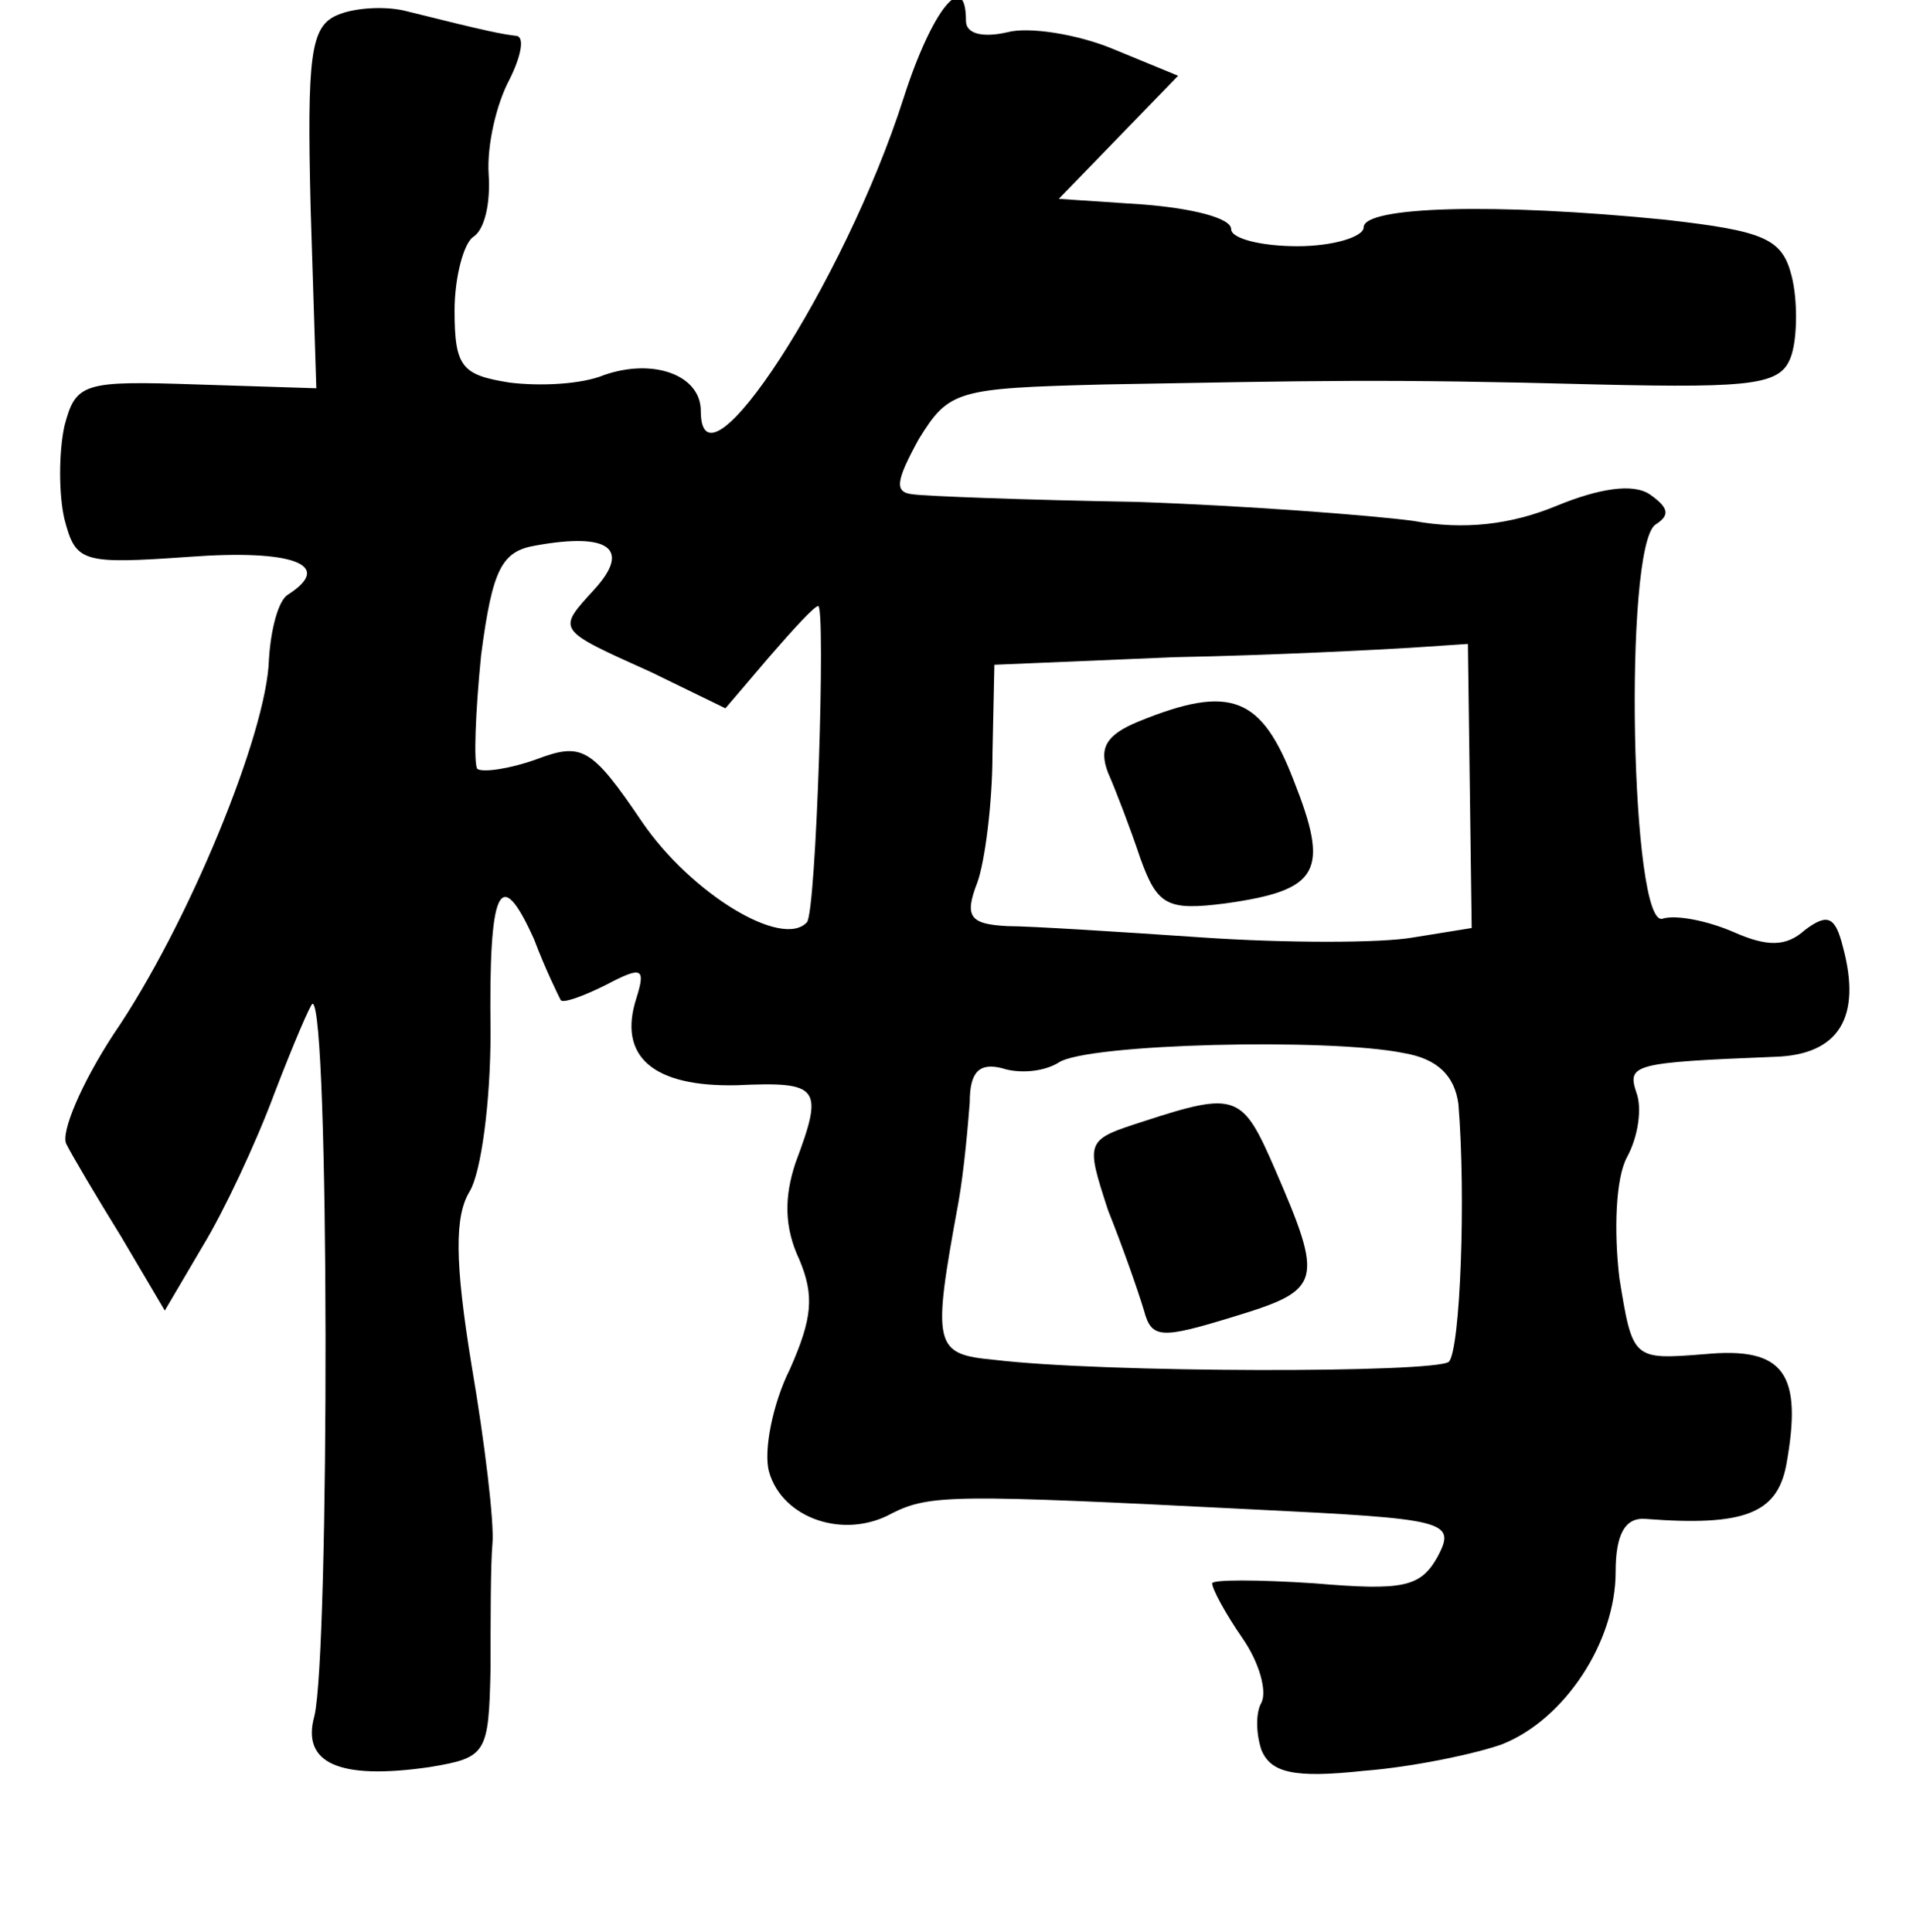 <?xml version="1.0" standalone="no"?>
<!DOCTYPE svg PUBLIC "-//W3C//DTD SVG 20010904//EN"
 "http://www.w3.org/TR/2001/REC-SVG-20010904/DTD/svg10.dtd">
<svg version="1.0" xmlns="http://www.w3.org/2000/svg"
 width="101pt" height="102pt" viewBox="0 0 101 102"
 preserveAspectRatio="xMidYMid meet">
<g transform="translate(0,102) scale(0.1,-0.1)"
fill="#000000" stroke="none">
<path d="M178 1012 c-14 -6 -16 -21 -14 -102 l3 -95 -63 2 c-60 2 -64 1 -70
-22 -3 -14 -3 -36 0 -49 6 -23 9 -24 66 -20 54 4 77 -4 52 -20 -5 -3 -9 -18
-10 -34 -1 -39 -43 -141 -82 -198 -17 -26 -28 -52 -25 -58 3 -6 16 -28 29 -49
l23 -39 20 34 c11 18 28 54 38 81 10 26 19 47 20 47 9 0 9 -342 1 -376 -7 -25
13 -34 61 -27 30 5 31 7 32 52 0 25 0 55 1 66 1 11 -4 53 -11 94 -9 55 -9 79
-1 92 6 10 11 47 11 84 -1 77 5 89 23 49 6 -16 13 -30 14 -32 1 -2 12 2 24 8
19 10 21 9 16 -7 -10 -31 9 -47 53 -46 44 2 46 -1 31 -41 -6 -18 -6 -34 2 -51
8 -19 7 -31 -5 -58 -9 -18 -14 -43 -11 -54 7 -25 40 -36 65 -22 20 10 33 10
191 2 102 -5 107 -6 97 -25 -9 -16 -18 -18 -65 -14 -30 2 -54 2 -54 0 0 -3 7
-16 16 -29 9 -13 13 -28 10 -34 -3 -5 -3 -16 0 -25 5 -12 17 -15 54 -11 26 2
59 9 73 14 33 13 60 54 60 91 0 20 5 29 16 28 52 -4 69 3 74 28 9 49 -1 63
-43 59 -38 -3 -38 -3 -45 40 -3 25 -2 53 4 64 6 11 8 26 5 34 -5 15 -2 16 73
19 34 1 46 21 36 58 -4 16 -8 18 -20 9 -10 -9 -20 -9 -38 -1 -14 6 -30 9 -37
7 -17 -7 -21 196 -4 208 8 5 7 9 -3 16 -9 6 -27 3 -49 -6 -24 -10 -49 -13 -76
-8 -23 3 -88 8 -146 10 -58 1 -111 3 -118 4 -10 1 -9 7 3 29 16 26 20 27 98
29 113 2 147 3 260 0 86 -2 98 0 103 16 3 10 3 29 0 41 -5 20 -14 24 -67 30
-90 9 -159 7 -159 -4 0 -5 -16 -10 -35 -10 -19 0 -35 4 -35 9 0 6 -21 11 -46
13 l-45 3 32 33 31 32 -34 14 c-19 8 -45 12 -56 9 -13 -3 -22 -1 -22 6 0 28
-18 6 -33 -41 -31 -97 -107 -214 -107 -165 0 19 -25 28 -51 19 -12 -5 -34 -6
-50 -4 -25 4 -29 8 -29 38 0 18 5 36 10 39 6 4 9 18 8 33 -1 15 4 37 11 50 6
12 8 22 4 23 -8 1 -14 2 -58 13 -11 3 -28 2 -37 -2z m136 -303 c-20 -22 -21
-21 30 -44 l39 -19 23 27 c13 15 24 27 26 27 4 0 -1 -162 -6 -167 -13 -14 -61
15 -87 53 -27 40 -32 42 -56 33 -14 -5 -28 -7 -31 -5 -2 3 -1 30 2 60 6 46 11
55 29 58 39 7 50 -2 31 -23z m462 -104 l1 -75 -31 -5 c-17 -3 -67 -3 -111 0
-44 3 -91 6 -103 6 -20 1 -23 5 -16 23 4 11 8 42 8 68 l1 47 95 4 c52 1 109 4
125 5 l30 2 1 -75z m-35 -141 c18 -3 27 -12 29 -27 4 -49 1 -129 -5 -136 -7
-6 -182 -6 -240 1 -32 3 -33 7 -19 83 3 17 5 40 6 53 0 16 5 21 17 18 9 -3 22
-2 30 3 15 10 143 13 182 5z"/>
<path d="M601 639 c-17 -7 -21 -14 -16 -27 4 -9 12 -30 17 -45 9 -25 14 -28
45 -24 50 7 55 17 36 65 -17 44 -33 51 -82 31z"/>
<path d="M604 428 c-31 -10 -31 -10 -19 -47 8 -20 16 -43 19 -53 4 -15 9 -15
48 -3 46 14 47 18 21 78 -17 39 -20 41 -69 25z"/>
</g>
</svg>
